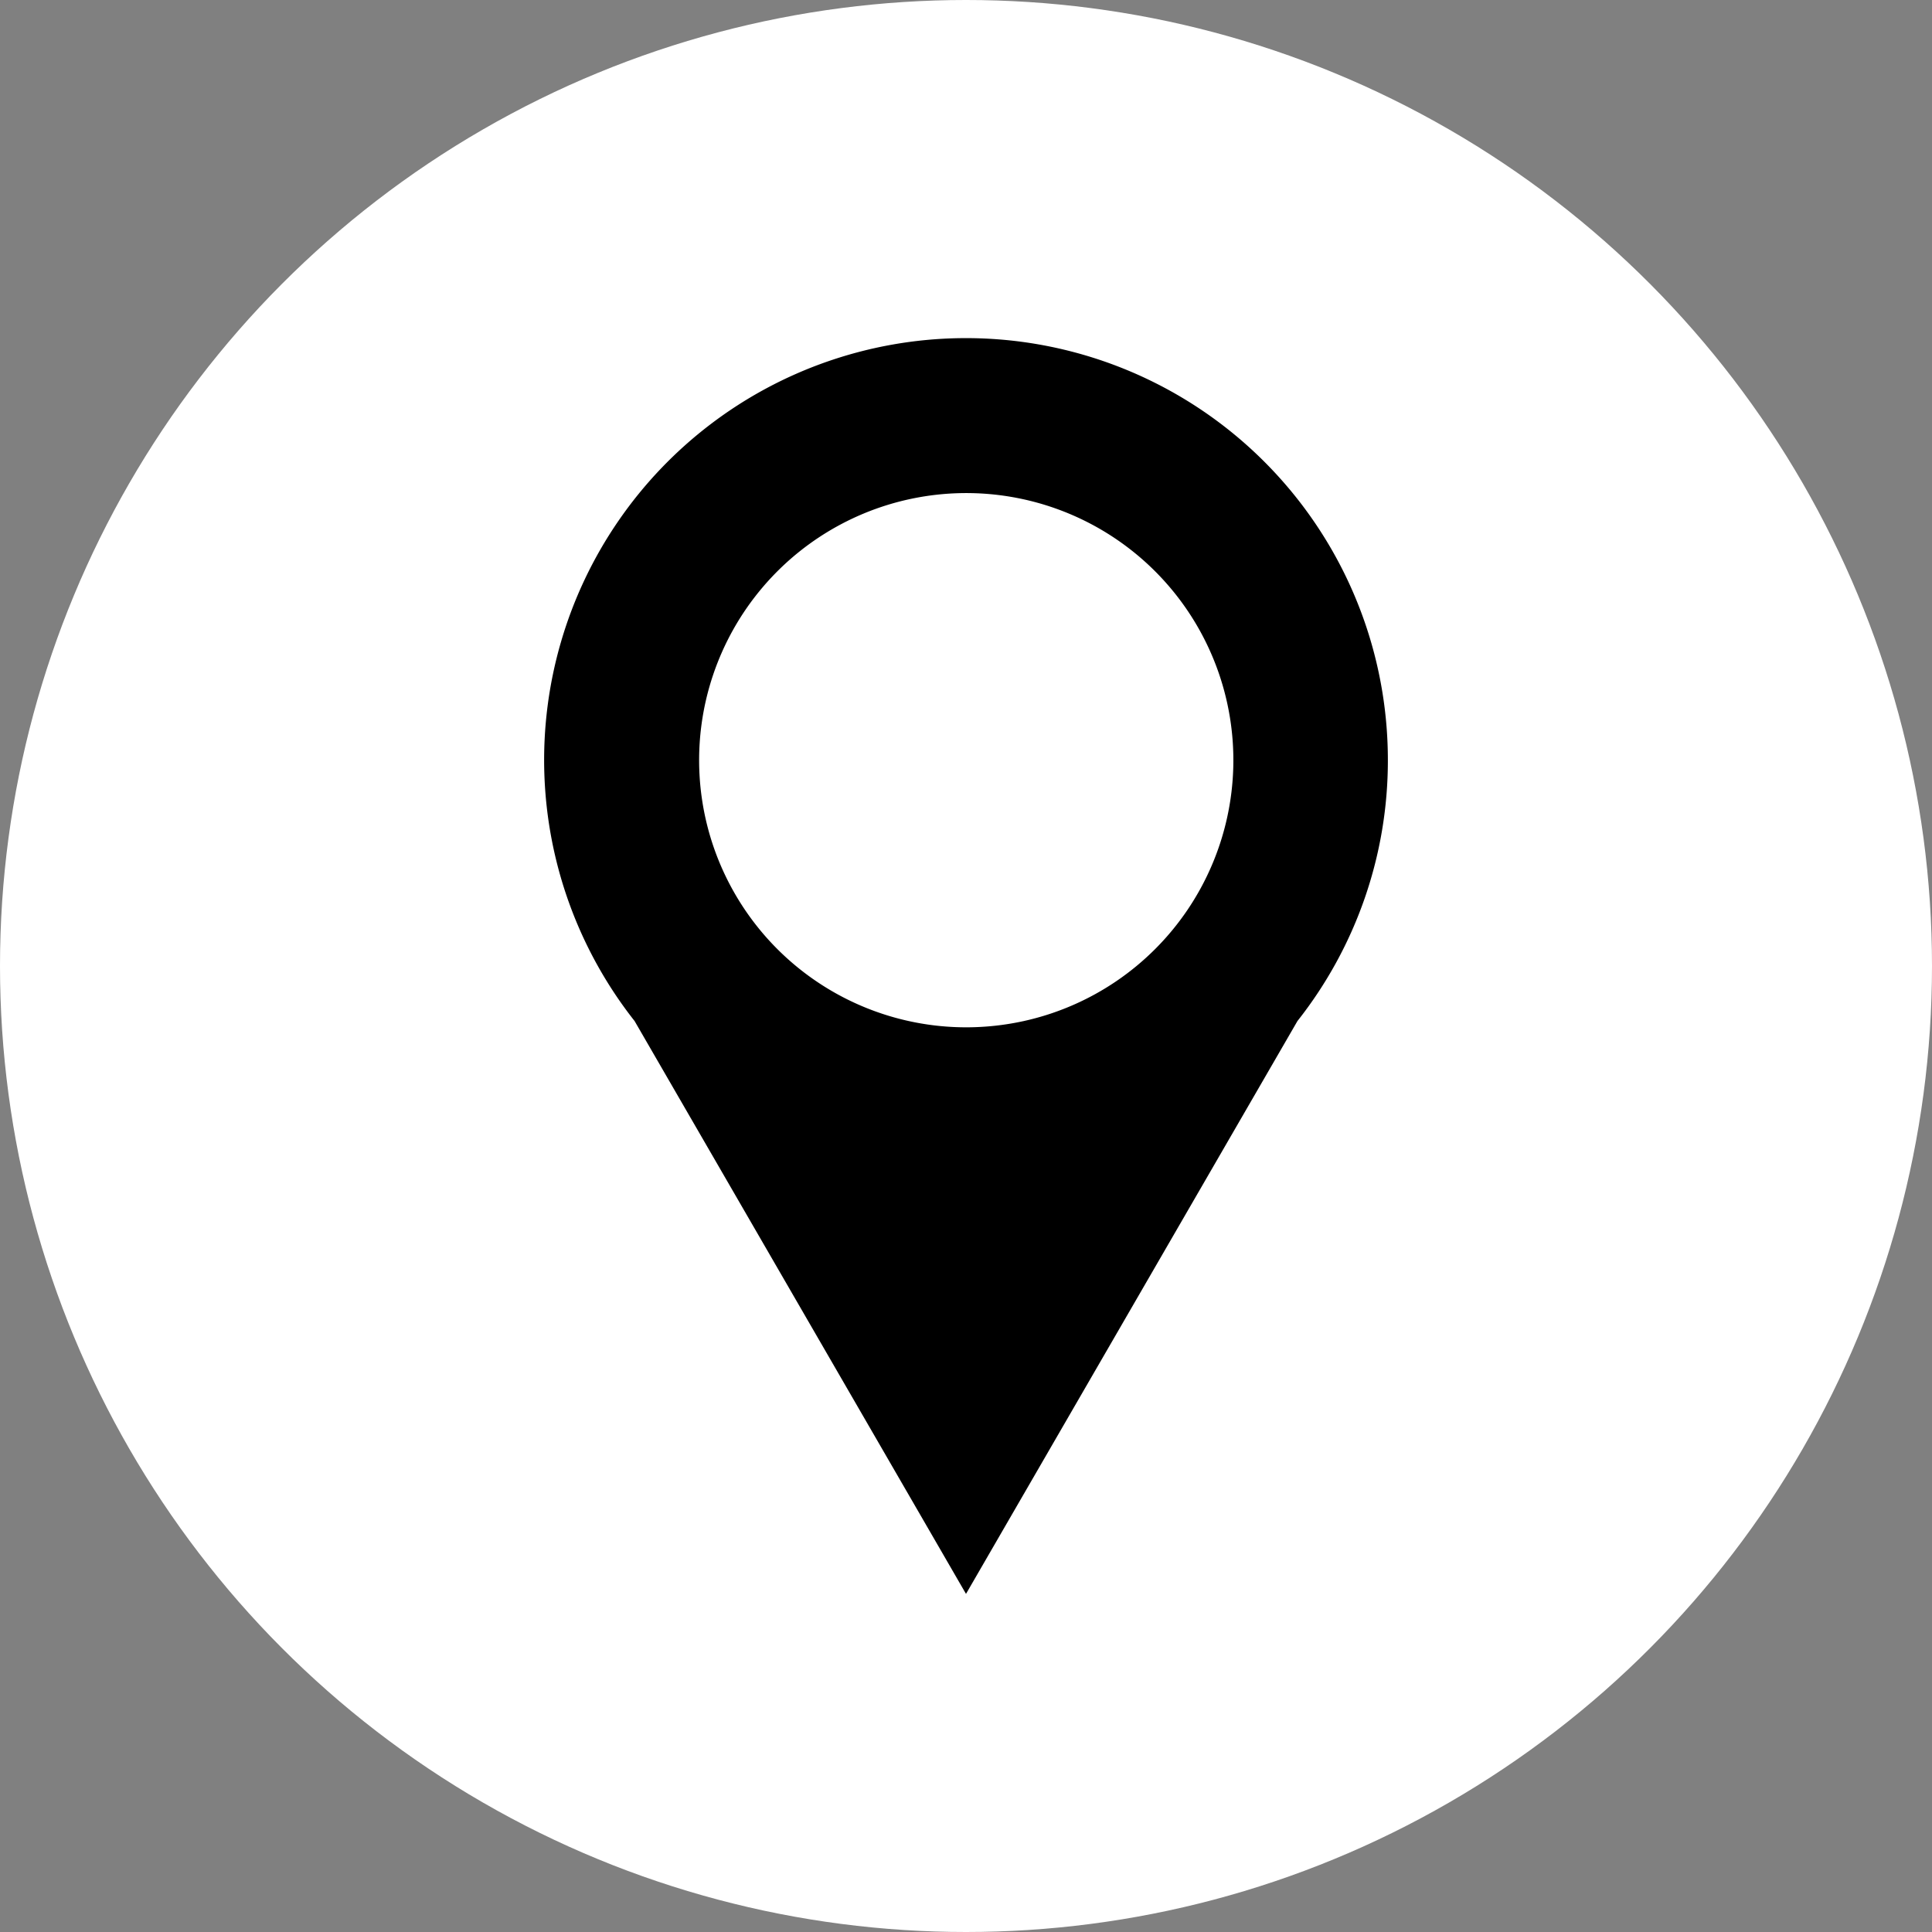 <svg id="Слой_1" data-name="Слой 1" xmlns="http://www.w3.org/2000/svg" viewBox="0 0 512 512"><rect x="0" y="0" width="512" height="512" fill="#808080" stroke="none"/><defs><style>.cls-1{fill:#fff;}</style></defs><title>map-icon</title><circle class="cls-1" cx="256" cy="256" r="256"/><path d="M256,512"/><path d="M367.8,201.4a111.8,111.8,0,1,0-199.63,69.18L256,422.4l87.84-151.82h0A111.33,111.33,0,0,0,367.8,201.4ZM256,272.25a70.79,70.79,0,1,1,15.35-1.67A71.2,71.2,0,0,1,256,272.25Z"/></svg>